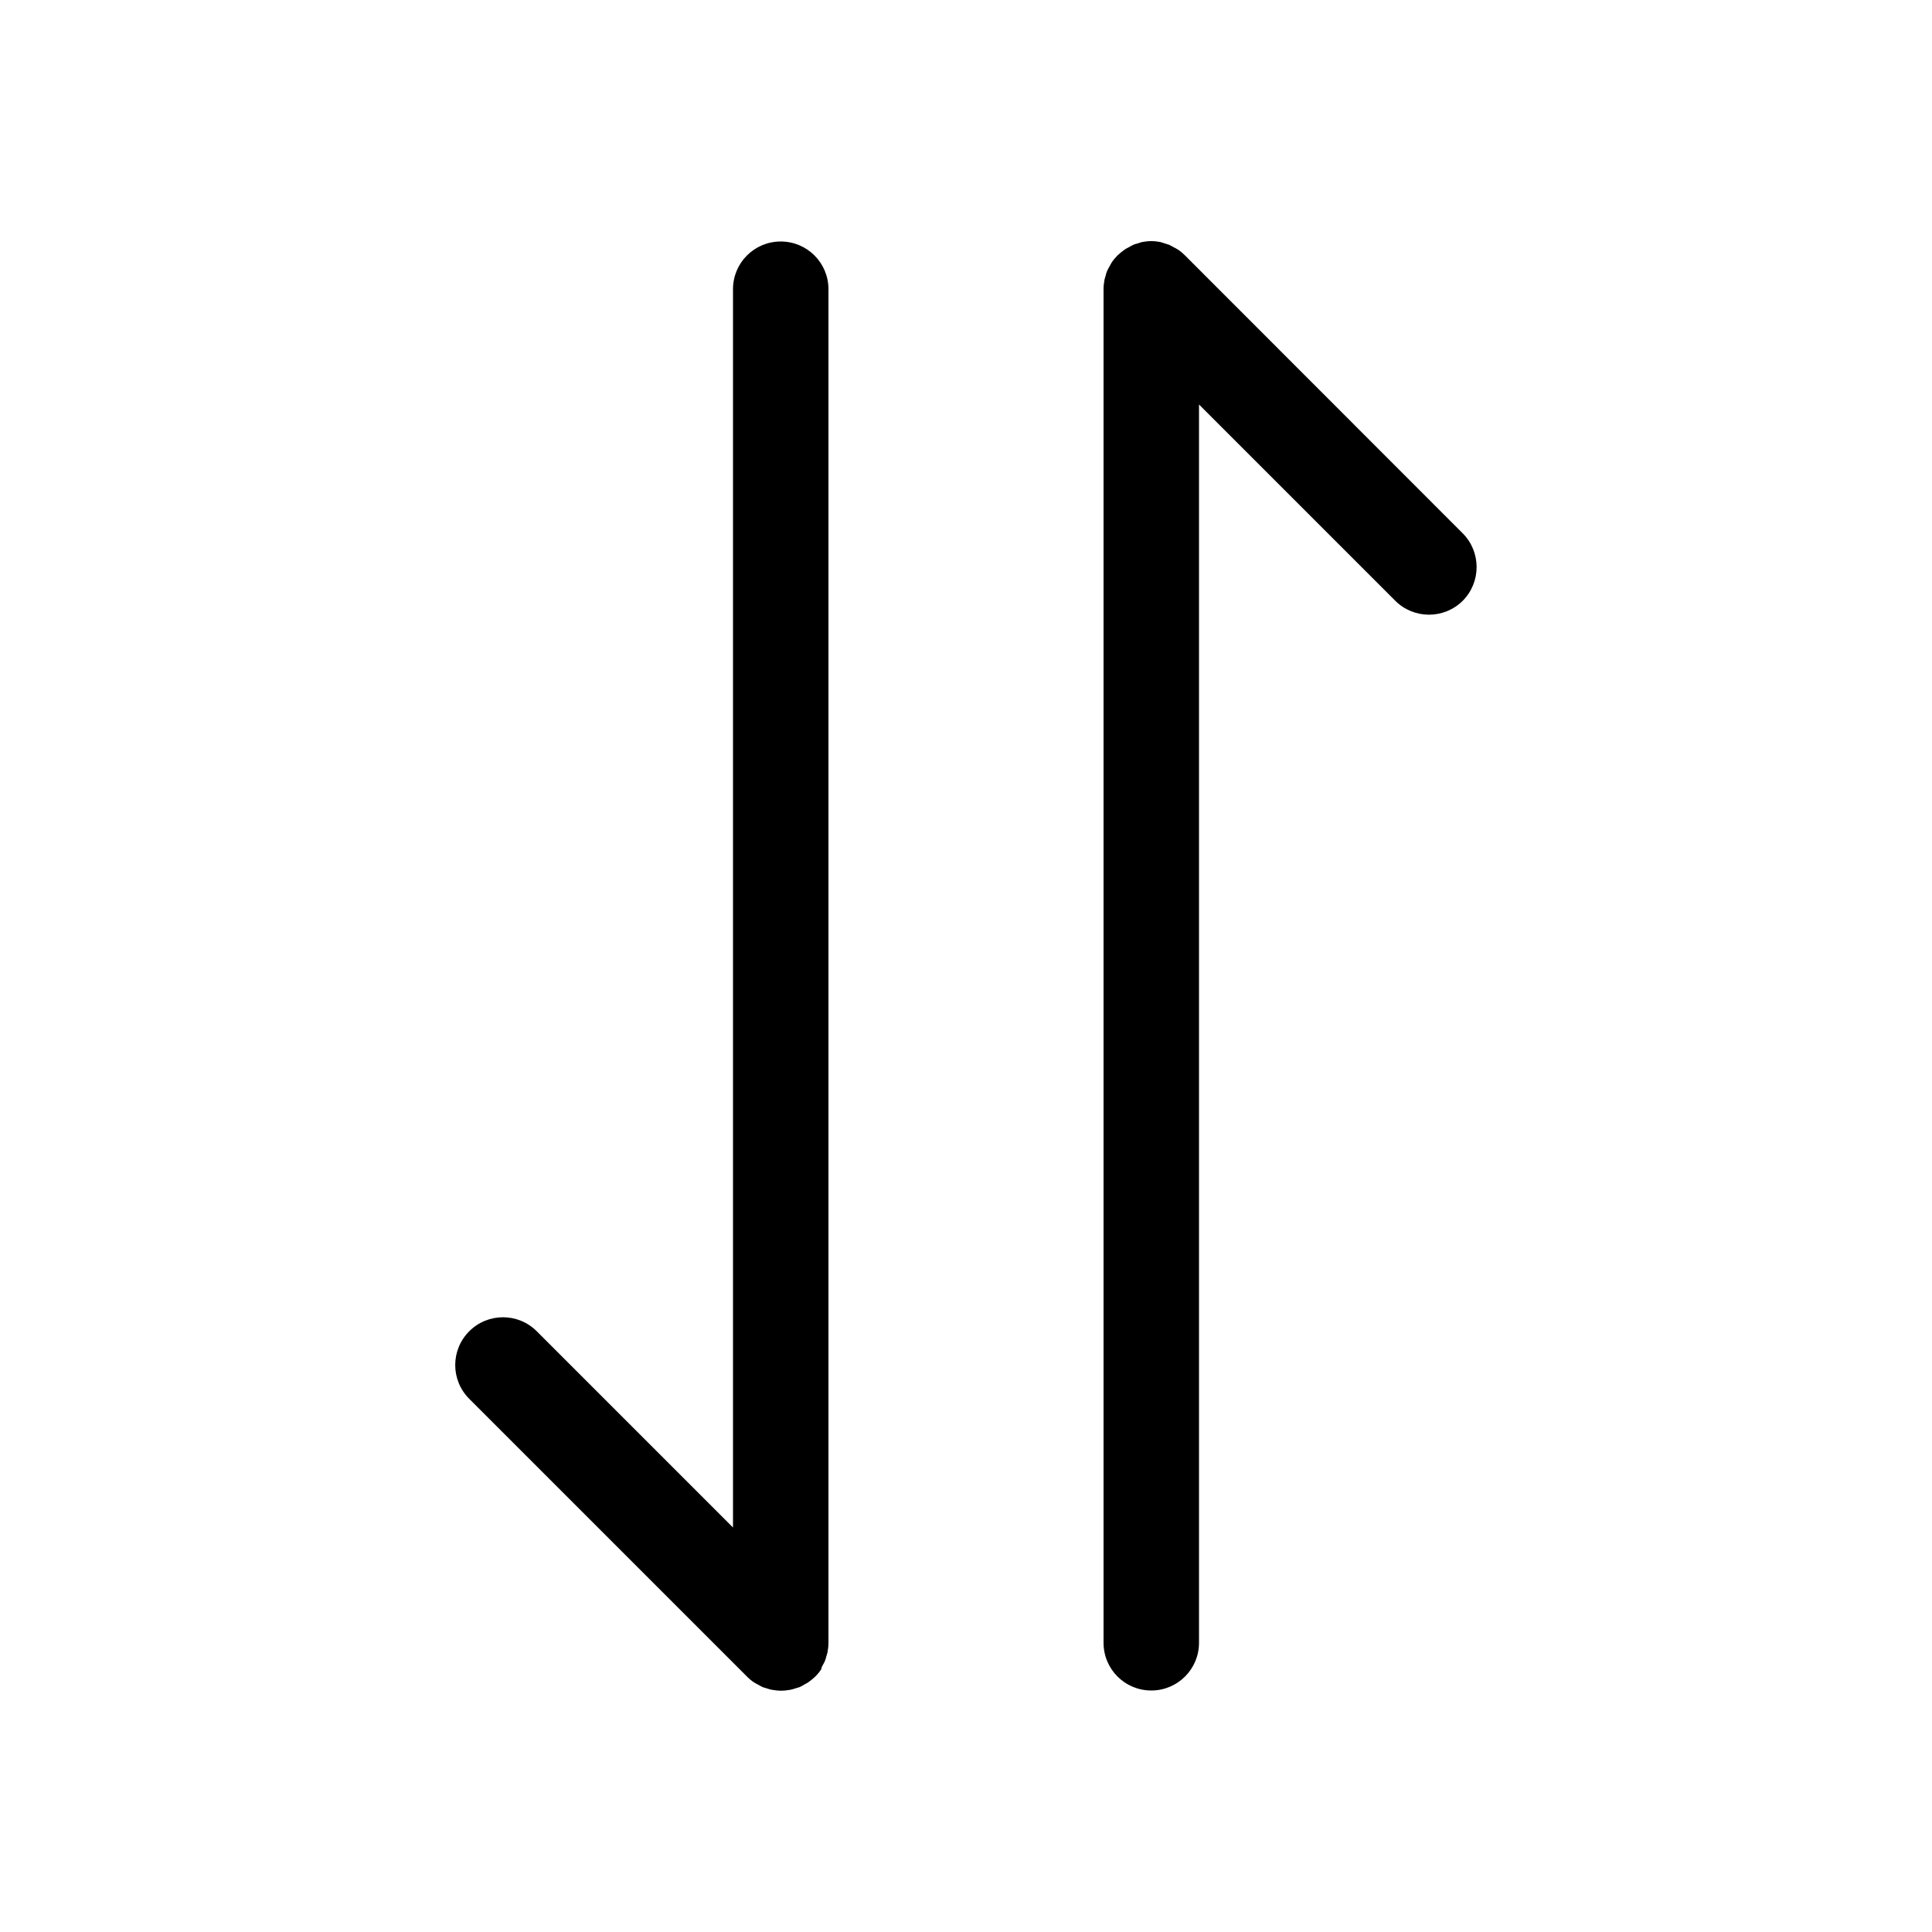 <?xml version="1.0" standalone="no"?><!DOCTYPE svg PUBLIC "-//W3C//DTD SVG 1.1//EN" "http://www.w3.org/Graphics/SVG/1.1/DTD/svg11.dtd"><svg t="1725331199773" class="icon" viewBox="0 0 1024 1024" version="1.1" xmlns="http://www.w3.org/2000/svg" p-id="7900" xmlns:xlink="http://www.w3.org/1999/xlink" width="200" height="200"><path d="M775.2 282.6L628.1 135.4l-0.2-0.2c-1.1-1.1-2.3-2.1-3.7-3-0.6-0.4-1.3-0.7-2-1.1-0.8-0.4-1.6-0.9-2.4-1.3-0.8-0.3-1.7-0.5-2.5-0.8-0.7-0.2-1.5-0.5-2.2-0.7-1.6-0.3-3.1-0.5-4.7-0.5h-0.4c-1.6 0-3.1 0.2-4.7 0.5-0.8 0.2-1.5 0.4-2.2 0.7-0.8 0.2-1.7 0.4-2.5 0.8s-1.6 0.8-2.4 1.3c-0.7 0.4-1.3 0.6-2 1.1-1.3 0.9-2.5 1.9-3.7 3l-0.2 0.2-0.2 0.2c-1.1 1.1-2.1 2.3-3 3.7-0.4 0.7-0.7 1.4-1.1 2-0.4 0.8-0.9 1.5-1.2 2.3-0.4 0.9-0.6 1.7-0.8 2.6-0.2 0.7-0.5 1.4-0.6 2.1-0.3 1.6-0.5 3.3-0.5 5v717.4c0 14 11.3 25.3 25.3 25.3s25.3-11.3 25.3-25.3V214.4l104 104c4.9 4.9 11.4 7.4 17.9 7.4s13-2.5 17.9-7.4c9.8-9.9 9.8-25.9-0.1-35.8zM436 882.7c0.4-0.8 0.9-1.5 1.2-2.3 0.4-0.9 0.6-1.8 0.8-2.6 0.2-0.7 0.5-1.4 0.6-2.1 0.3-1.6 0.5-3.3 0.5-5V153.3c0-14-11.3-25.3-25.3-25.3s-25.3 11.3-25.3 25.3v656.3l-104-104c-9.9-9.9-25.9-9.9-35.8 0-9.9 9.9-9.9 25.9 0 35.8l147.2 147.2 0.2 0.2c1.1 1.1 2.3 2.1 3.7 3 0.6 0.4 1.3 0.7 2 1.1 0.8 0.4 1.5 0.9 2.4 1.3 0.8 0.3 1.7 0.5 2.6 0.8 0.7 0.2 1.4 0.5 2.2 0.6 1.6 0.3 3.3 0.5 5 0.5s3.3-0.2 5-0.5c0.7-0.1 1.4-0.4 2.2-0.6 0.9-0.3 1.7-0.5 2.6-0.8 0.8-0.3 1.6-0.8 2.4-1.3 0.7-0.4 1.3-0.7 2-1.1 1.3-0.9 2.5-1.9 3.7-3l0.2-0.2 0.2-0.2c1.1-1.1 2.1-2.3 3-3.7 0-0.6 0.3-1.3 0.7-2z" p-id="7901"></path></svg>